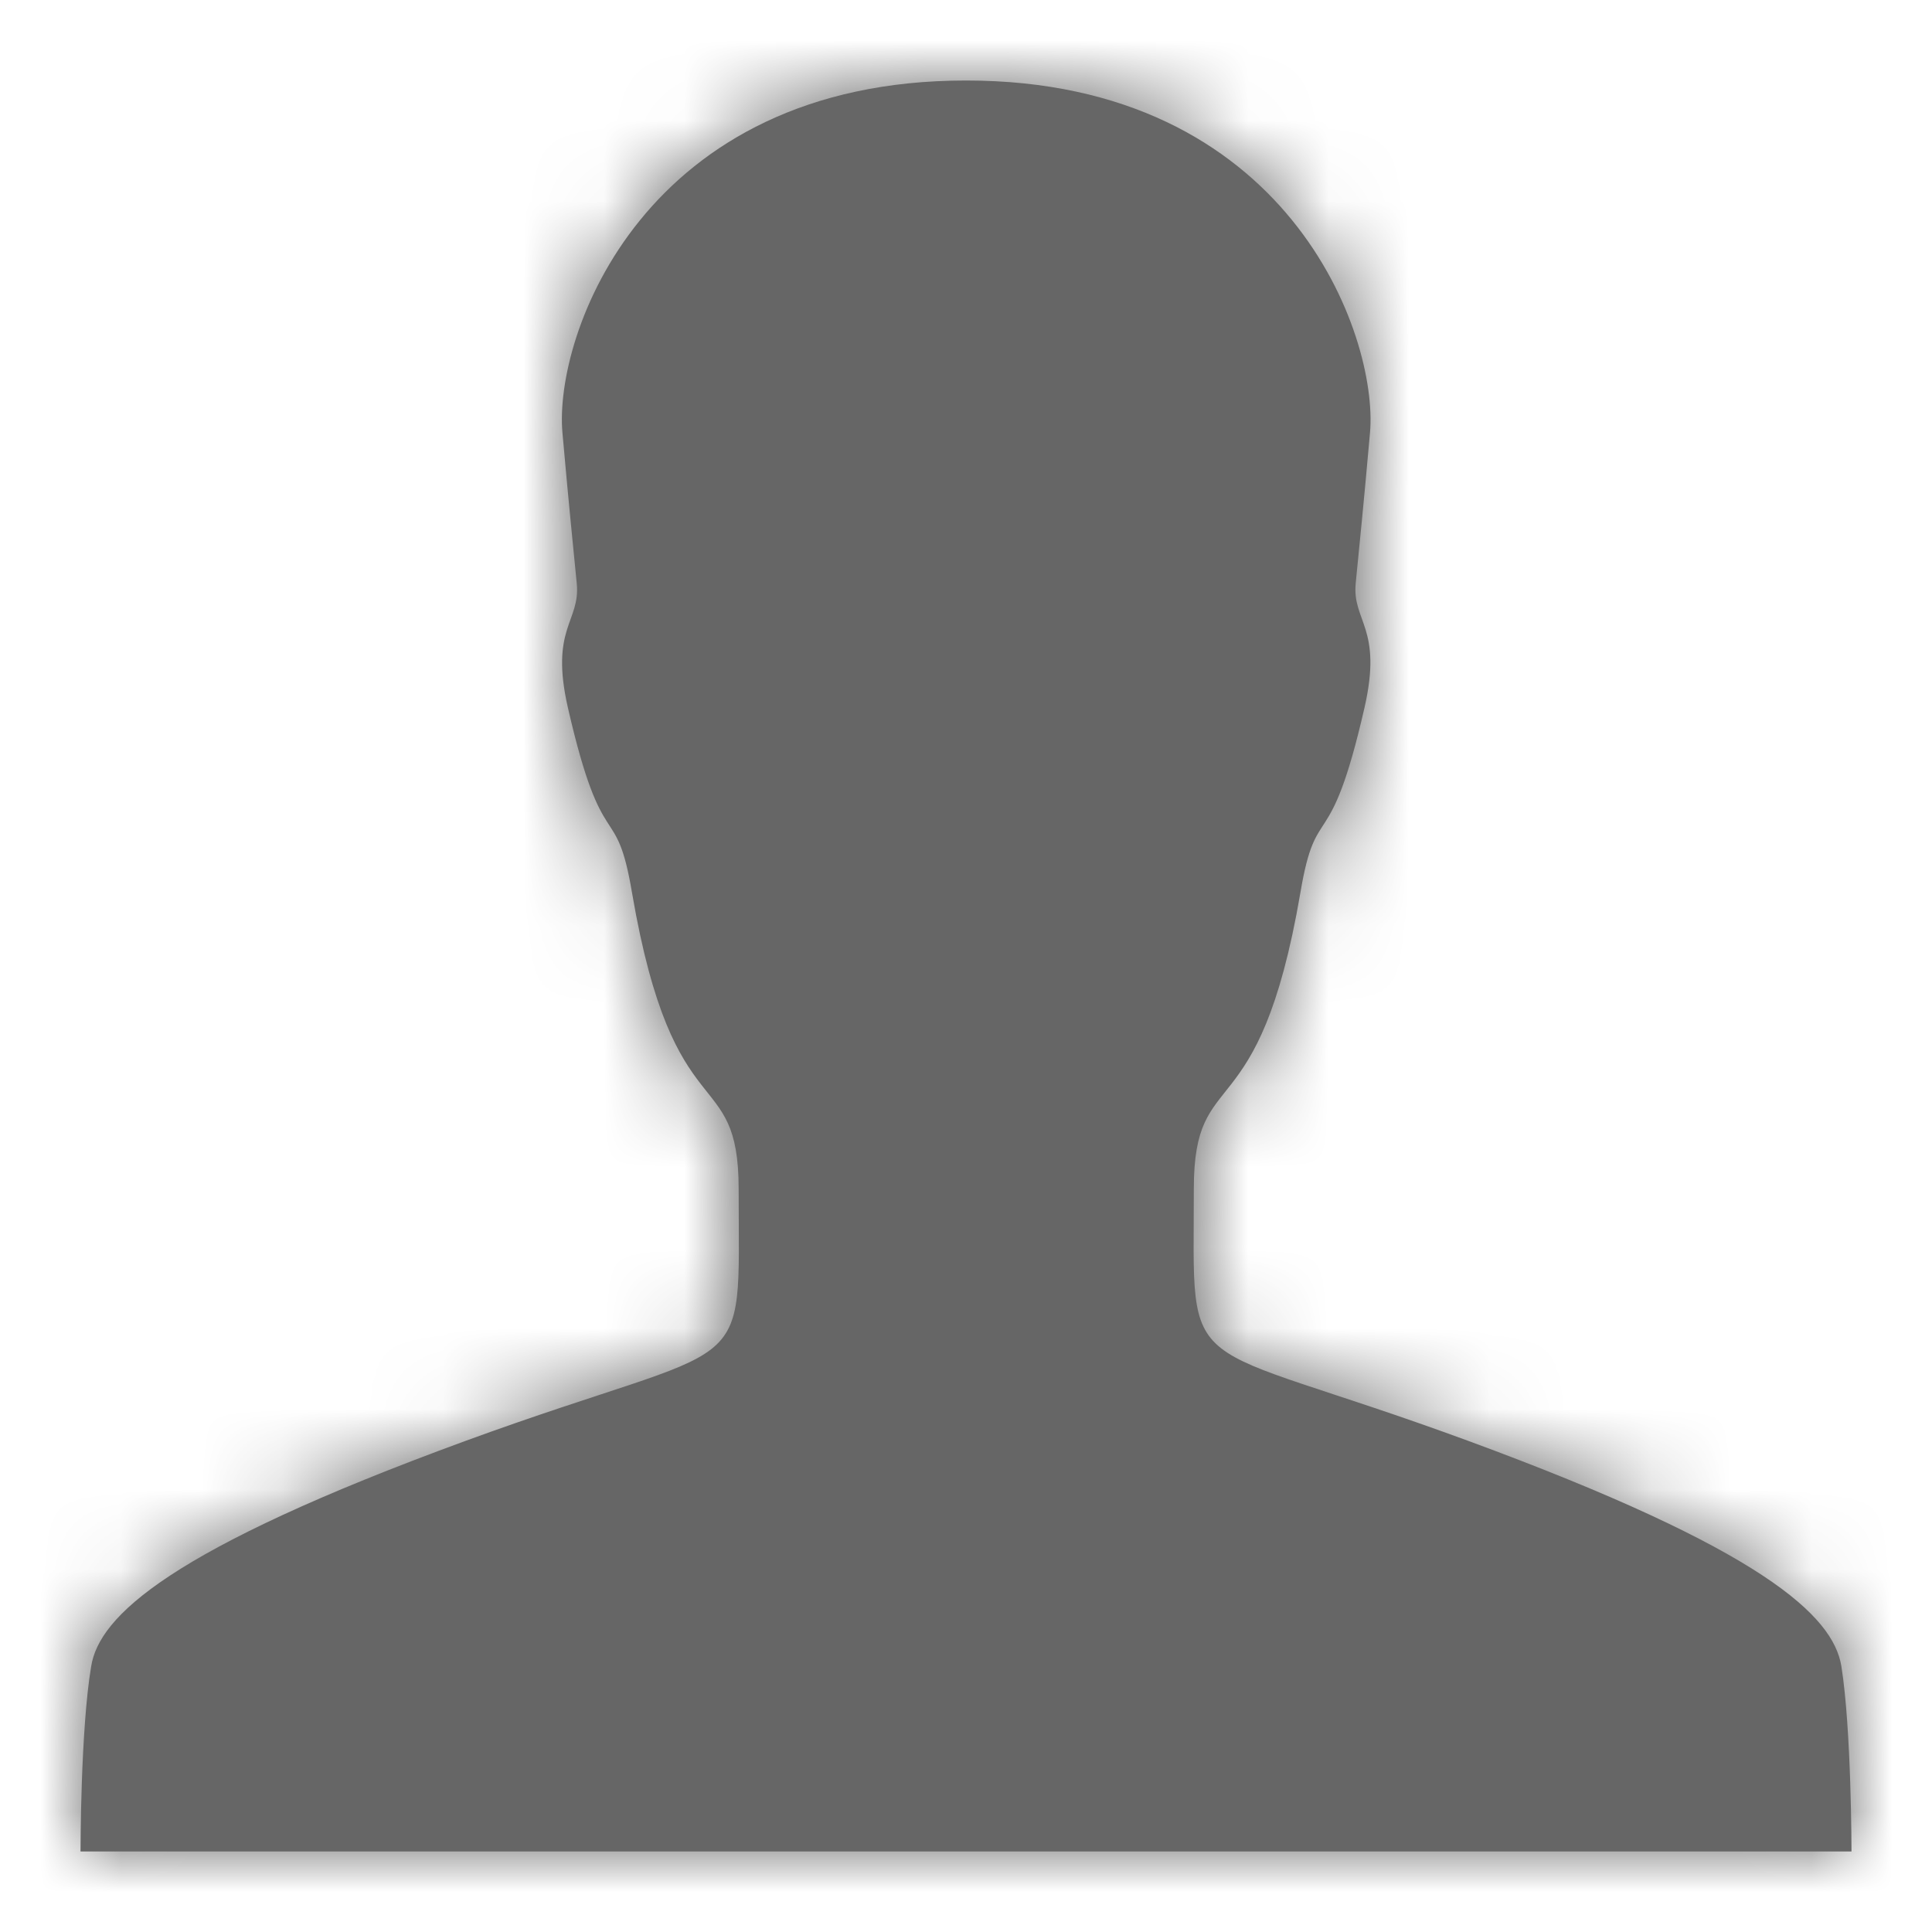 <?xml version="1.0" encoding="UTF-8"?>
<svg width="24px" height="24px" viewBox="0 0 24 24" version="1.1" xmlns="http://www.w3.org/2000/svg" xmlns:xlink="http://www.w3.org/1999/xlink">
    <!-- Generator: Sketch 53.2 (72643) - https://sketchapp.com -->
    <title>icons/navbar/5_profile_gray</title>
    <desc>Created with Sketch.</desc>
    <defs>
        <path d="M23,23 C23,23 23,21.488 22.874,20.697 C22.771,20.072 21.906,19.247 18.228,17.895 C14.607,16.566 14.83,17.214 14.83,14.767 C14.83,13.18 15.638,14.103 16.154,11.089 C16.354,9.903 16.515,10.694 16.95,8.792 C17.179,7.795 16.795,7.72 16.841,7.245 C16.887,6.769 16.933,6.345 17.019,5.371 C17.122,4.168 16.005,1 12,1 C7.995,1 6.878,4.168 6.987,5.377 C7.073,6.345 7.119,6.775 7.165,7.251 C7.21,7.726 6.827,7.801 7.056,8.797 C7.491,10.694 7.652,9.903 7.852,11.095 C8.368,14.108 9.176,13.186 9.176,14.773 C9.176,17.225 9.399,16.578 5.778,17.901 C2.1,19.247 1.229,20.078 1.132,20.703 C1,21.488 1,23 1,23 L12,23 L23,23 Z" id="path-1"></path>
    </defs>
    <g id="icons/navbar/5_profile_gray" stroke="none" stroke-width="1" fill="none" fill-rule="evenodd">
        <g>
            <rect id="Rectangle" x="0" y="0" width="24" height="24"></rect>
            <mask id="mask-2" fill="white">
                <use xlink:href="#path-1"></use>
            </mask>
            <use id="Shape" fill="#666666" fill-rule="nonzero" xlink:href="#path-1"></use>
            <g id="swatches/global/gray-3" mask="url(#mask-2)" fill="#666666">
                <rect id="Rectangle" x="0" y="0" width="24" height="24"></rect>
            </g>
        </g>
    </g>
</svg>